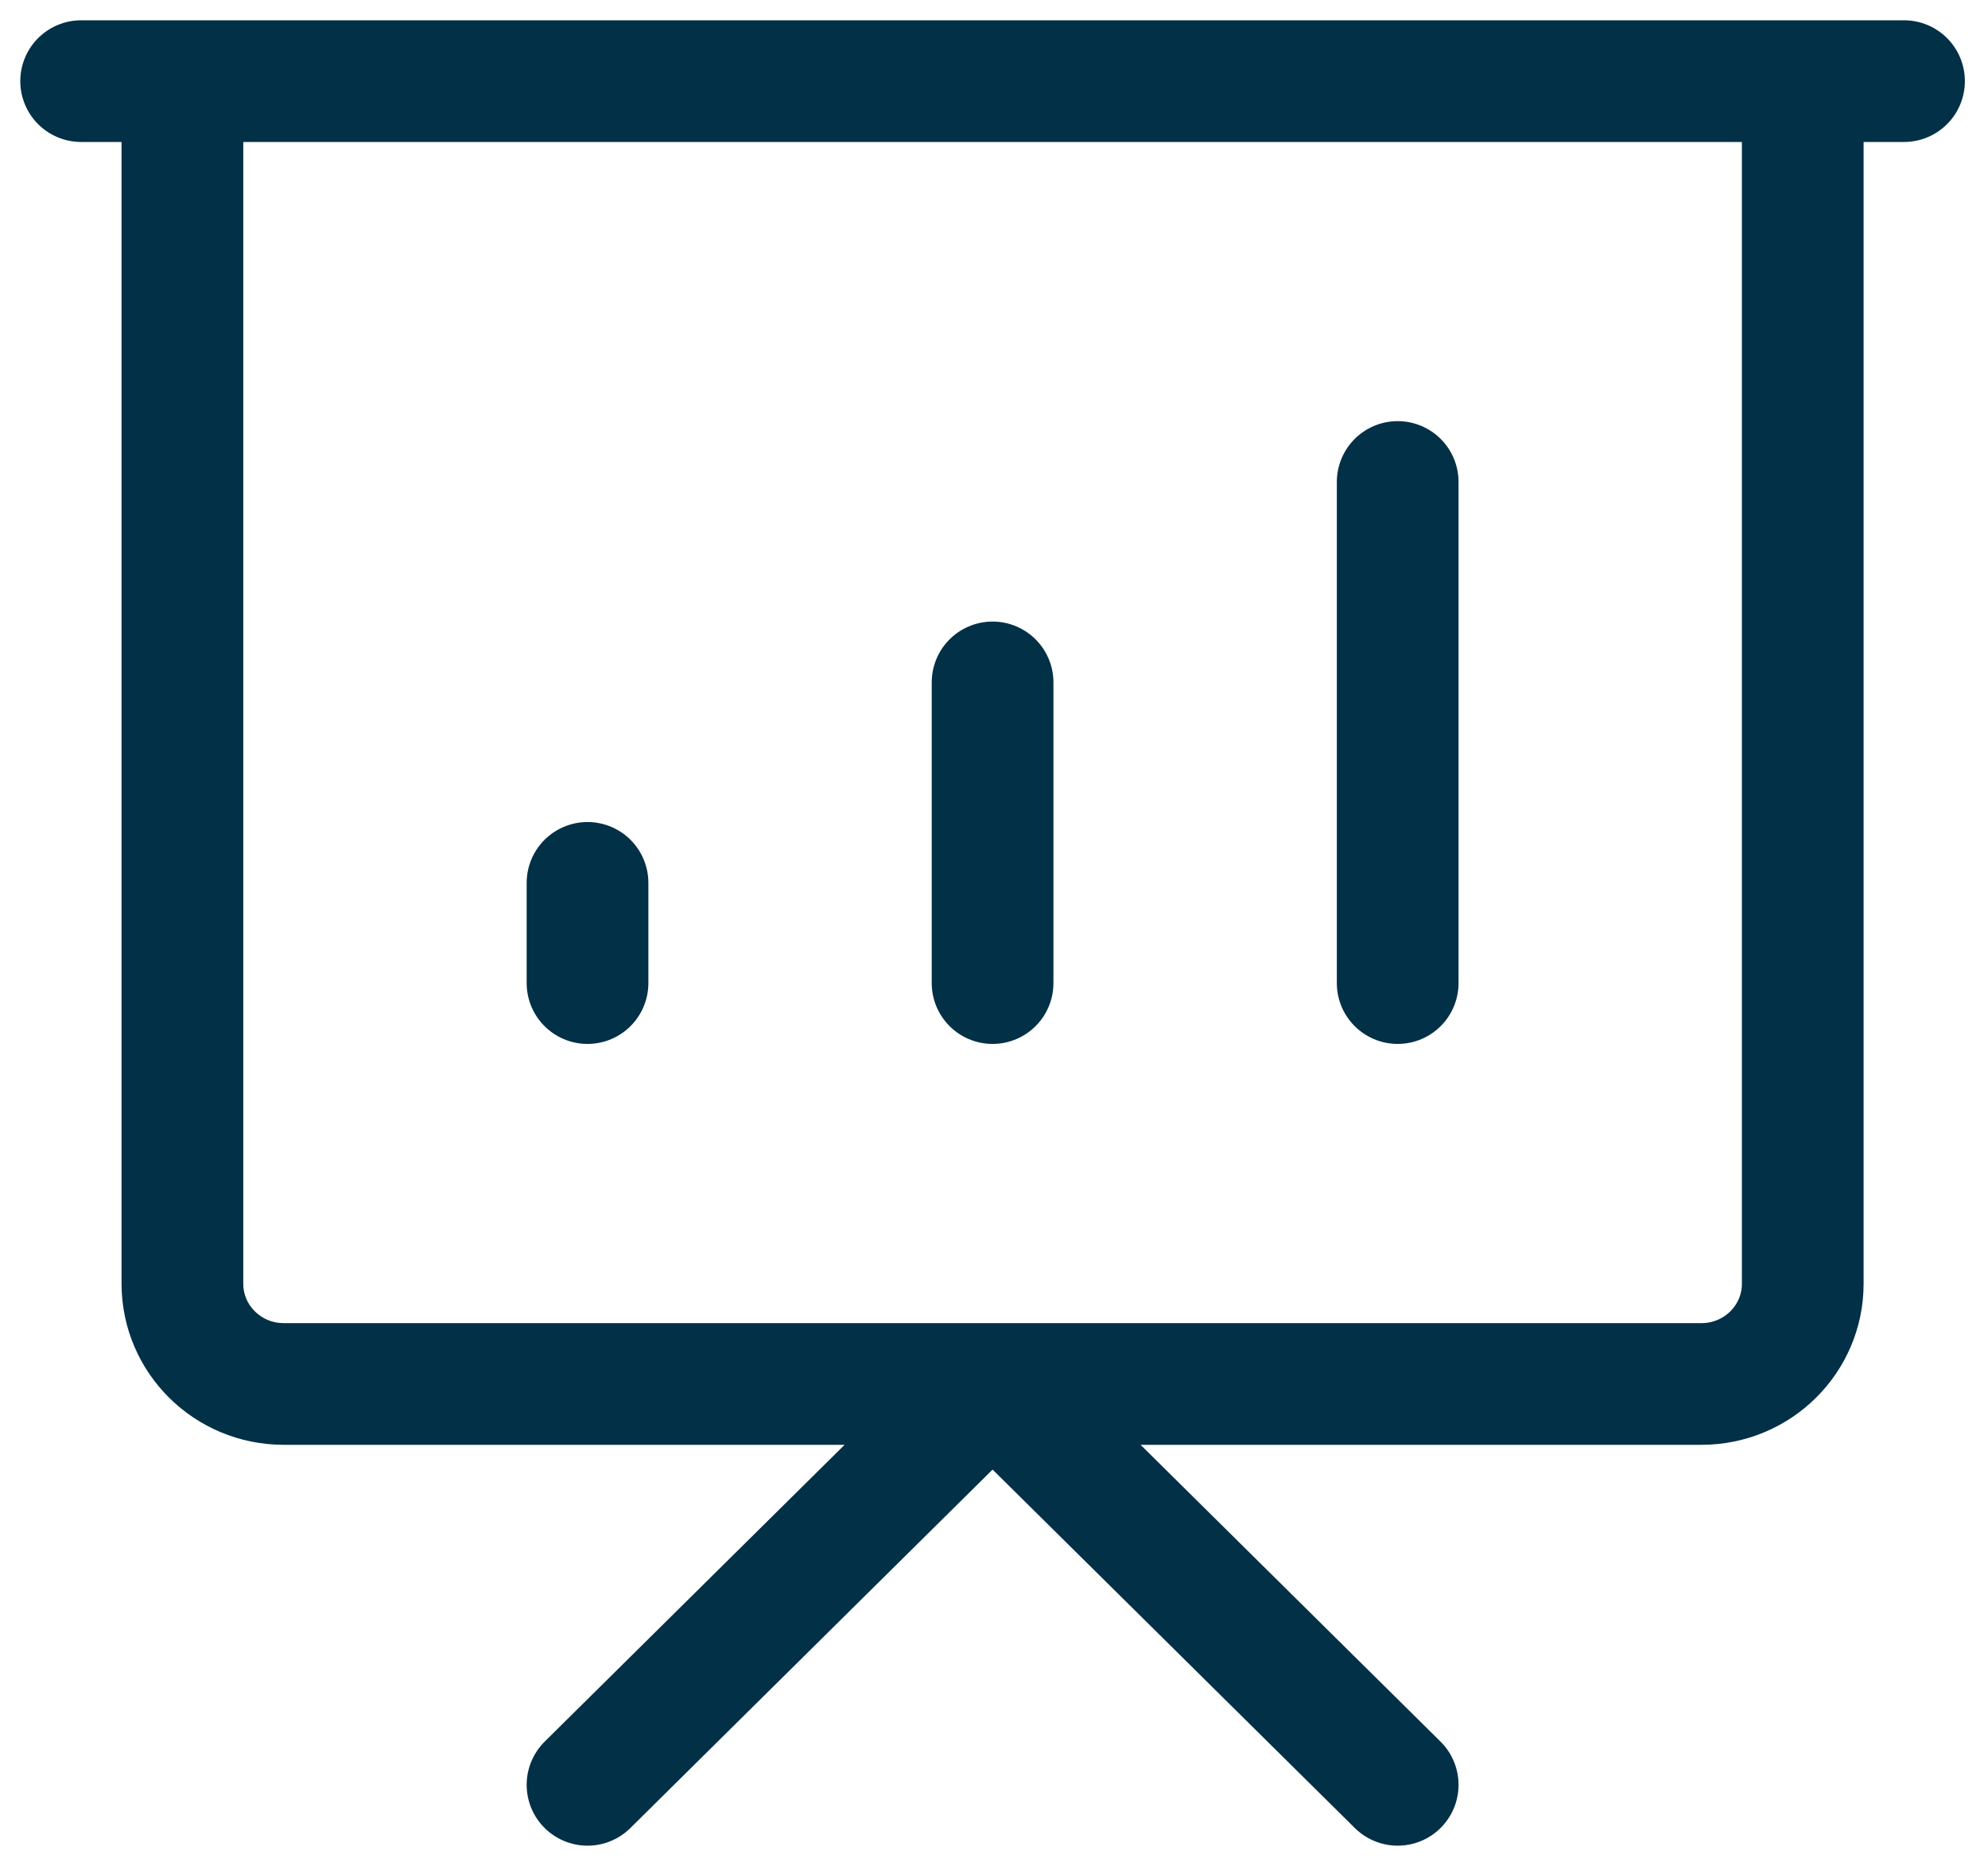 <svg width="49" height="46" viewBox="0 0 49 46" fill="none" xmlns="http://www.w3.org/2000/svg">
<path d="M14.481 24.235V21.765M24.465 24.235V16.823M34.45 24.235V11.882M14.481 44L24.465 34.118L34.45 44M2 2H46.93M4.496 2H44.434V31.647C44.434 33.011 43.317 34.118 41.938 34.118H6.992C5.614 34.118 4.496 33.011 4.496 31.647V2Z" stroke="#023047" stroke-width="3" stroke-linecap="round" stroke-linejoin="round"/>
</svg>
